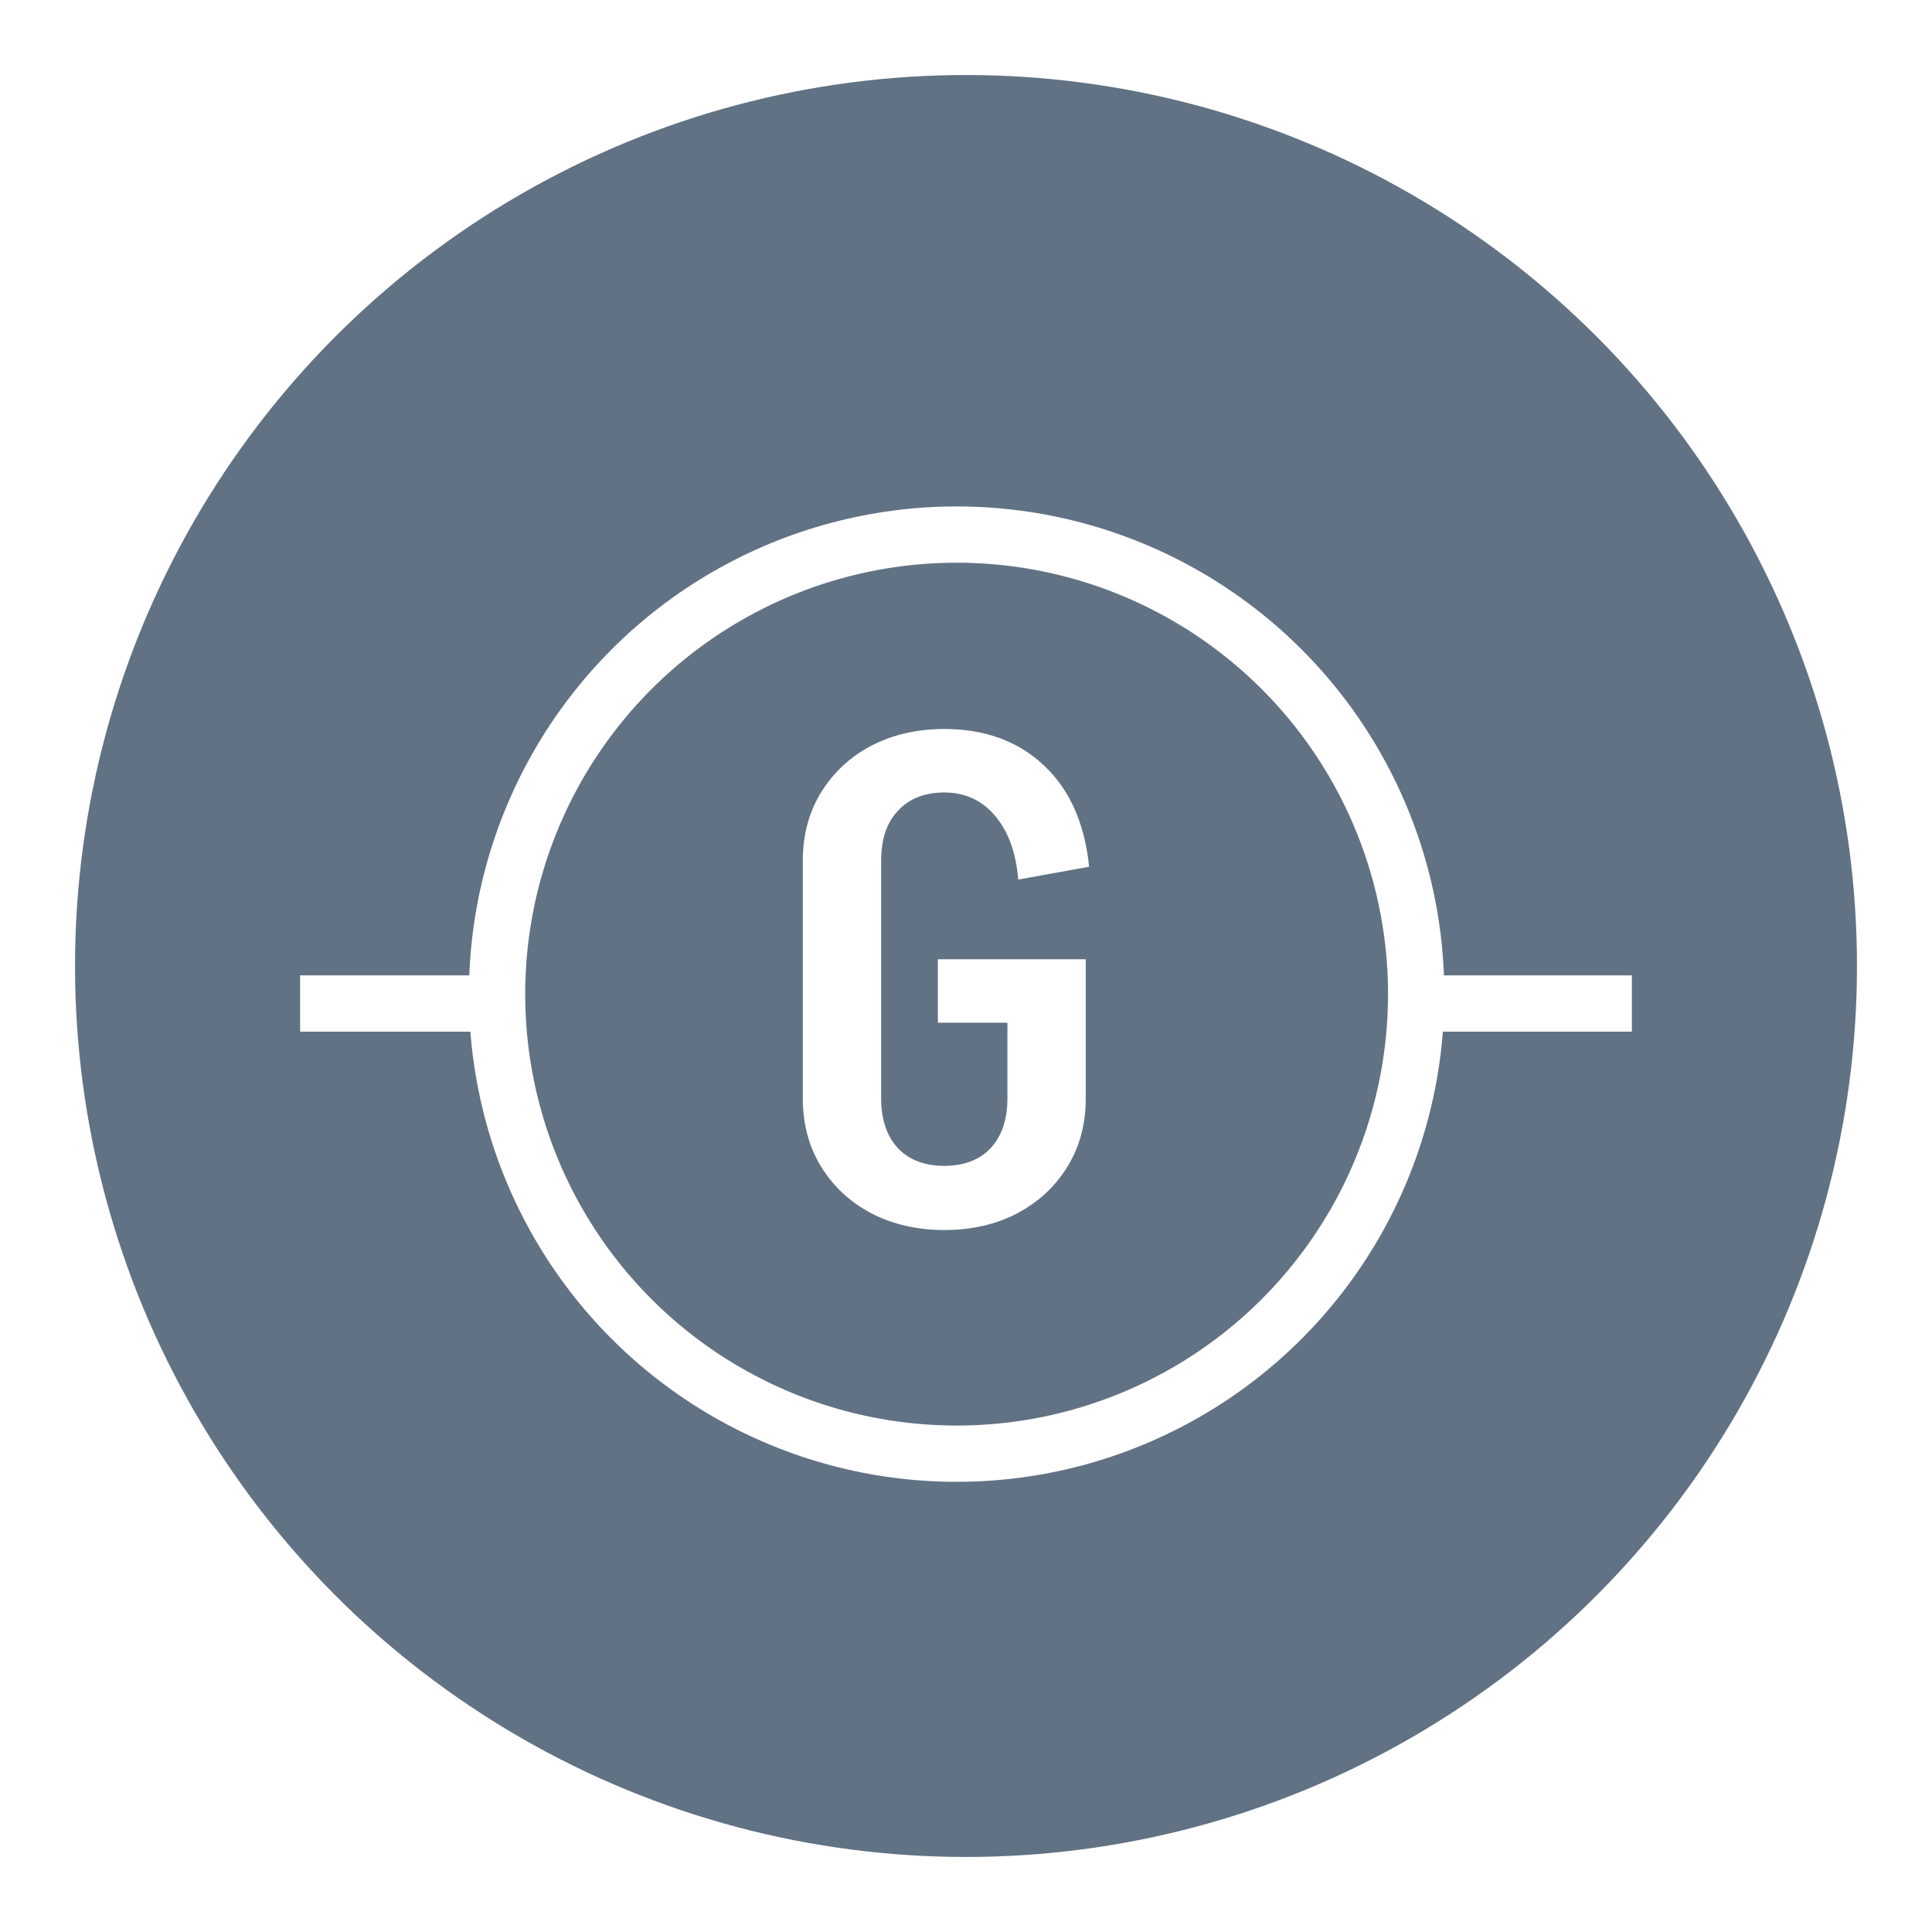 <svg width="103" height="103" viewBox="0 0 103 103" fill="none" xmlns="http://www.w3.org/2000/svg">
<g filter="url(#filter0_d_854_836)">
<circle cx="51.5" cy="47.5" r="47.5" fill="#617284"/>
<line x1="16" y1="49.5" x2="87" y2="49.5" stroke="white" stroke-width="3"/>
<circle cx="51" cy="49" r="24.5" fill="#617284" stroke="white" stroke-width="3"/>
<path d="M50 50.524V47.14H57.884V50.524H50ZM53.708 54.592V47.248H57.884V54.592H53.708ZM42.8 54.556V41.848H46.976V54.556H42.8ZM42.8 41.884C42.8 40.516 43.124 39.304 43.772 38.248C44.42 37.192 45.308 36.364 46.436 35.764C47.588 35.164 48.896 34.864 50.36 34.864V38.248C49.304 38.248 48.476 38.572 47.876 39.22C47.276 39.844 46.976 40.732 46.976 41.884H42.8ZM42.8 54.556H46.976C46.976 55.684 47.276 56.572 47.876 57.22C48.476 57.844 49.304 58.156 50.36 58.156V61.576C48.896 61.576 47.588 61.276 46.436 60.676C45.308 60.076 44.42 59.248 43.772 58.192C43.124 57.136 42.8 55.924 42.8 54.556ZM54.284 42.892C54.164 41.452 53.756 40.324 53.06 39.508C52.364 38.668 51.452 38.248 50.324 38.248V34.864C52.508 34.864 54.284 35.512 55.652 36.808C57.02 38.08 57.824 39.88 58.064 42.208L54.284 42.892ZM57.884 54.556C57.884 55.924 57.56 57.136 56.912 58.192C56.264 59.248 55.376 60.076 54.248 60.676C53.12 61.276 51.812 61.576 50.324 61.576V58.156C51.38 58.156 52.208 57.844 52.808 57.22C53.408 56.572 53.708 55.684 53.708 54.556H57.884Z" fill="white"/>
</g>
<defs>
<filter id="filter0_d_854_836" x="0" y="0" width="103" height="103" filterUnits="userSpaceOnUse" color-interpolation-filters="sRGB">
<feFlood flood-opacity="0" result="BackgroundImageFix"/>
<feColorMatrix in="SourceAlpha" type="matrix" values="0 0 0 0 0 0 0 0 0 0 0 0 0 0 0 0 0 0 127 0" result="hardAlpha"/>
<feOffset dy="4"/>
<feGaussianBlur stdDeviation="2"/>
<feComposite in2="hardAlpha" operator="out"/>
<feColorMatrix type="matrix" values="0 0 0 0 0 0 0 0 0 0 0 0 0 0 0 0 0 0 0.25 0"/>
<feBlend mode="normal" in2="BackgroundImageFix" result="effect1_dropShadow_854_836"/>
<feBlend mode="normal" in="SourceGraphic" in2="effect1_dropShadow_854_836" result="shape"/>
</filter>
</defs>
</svg>
